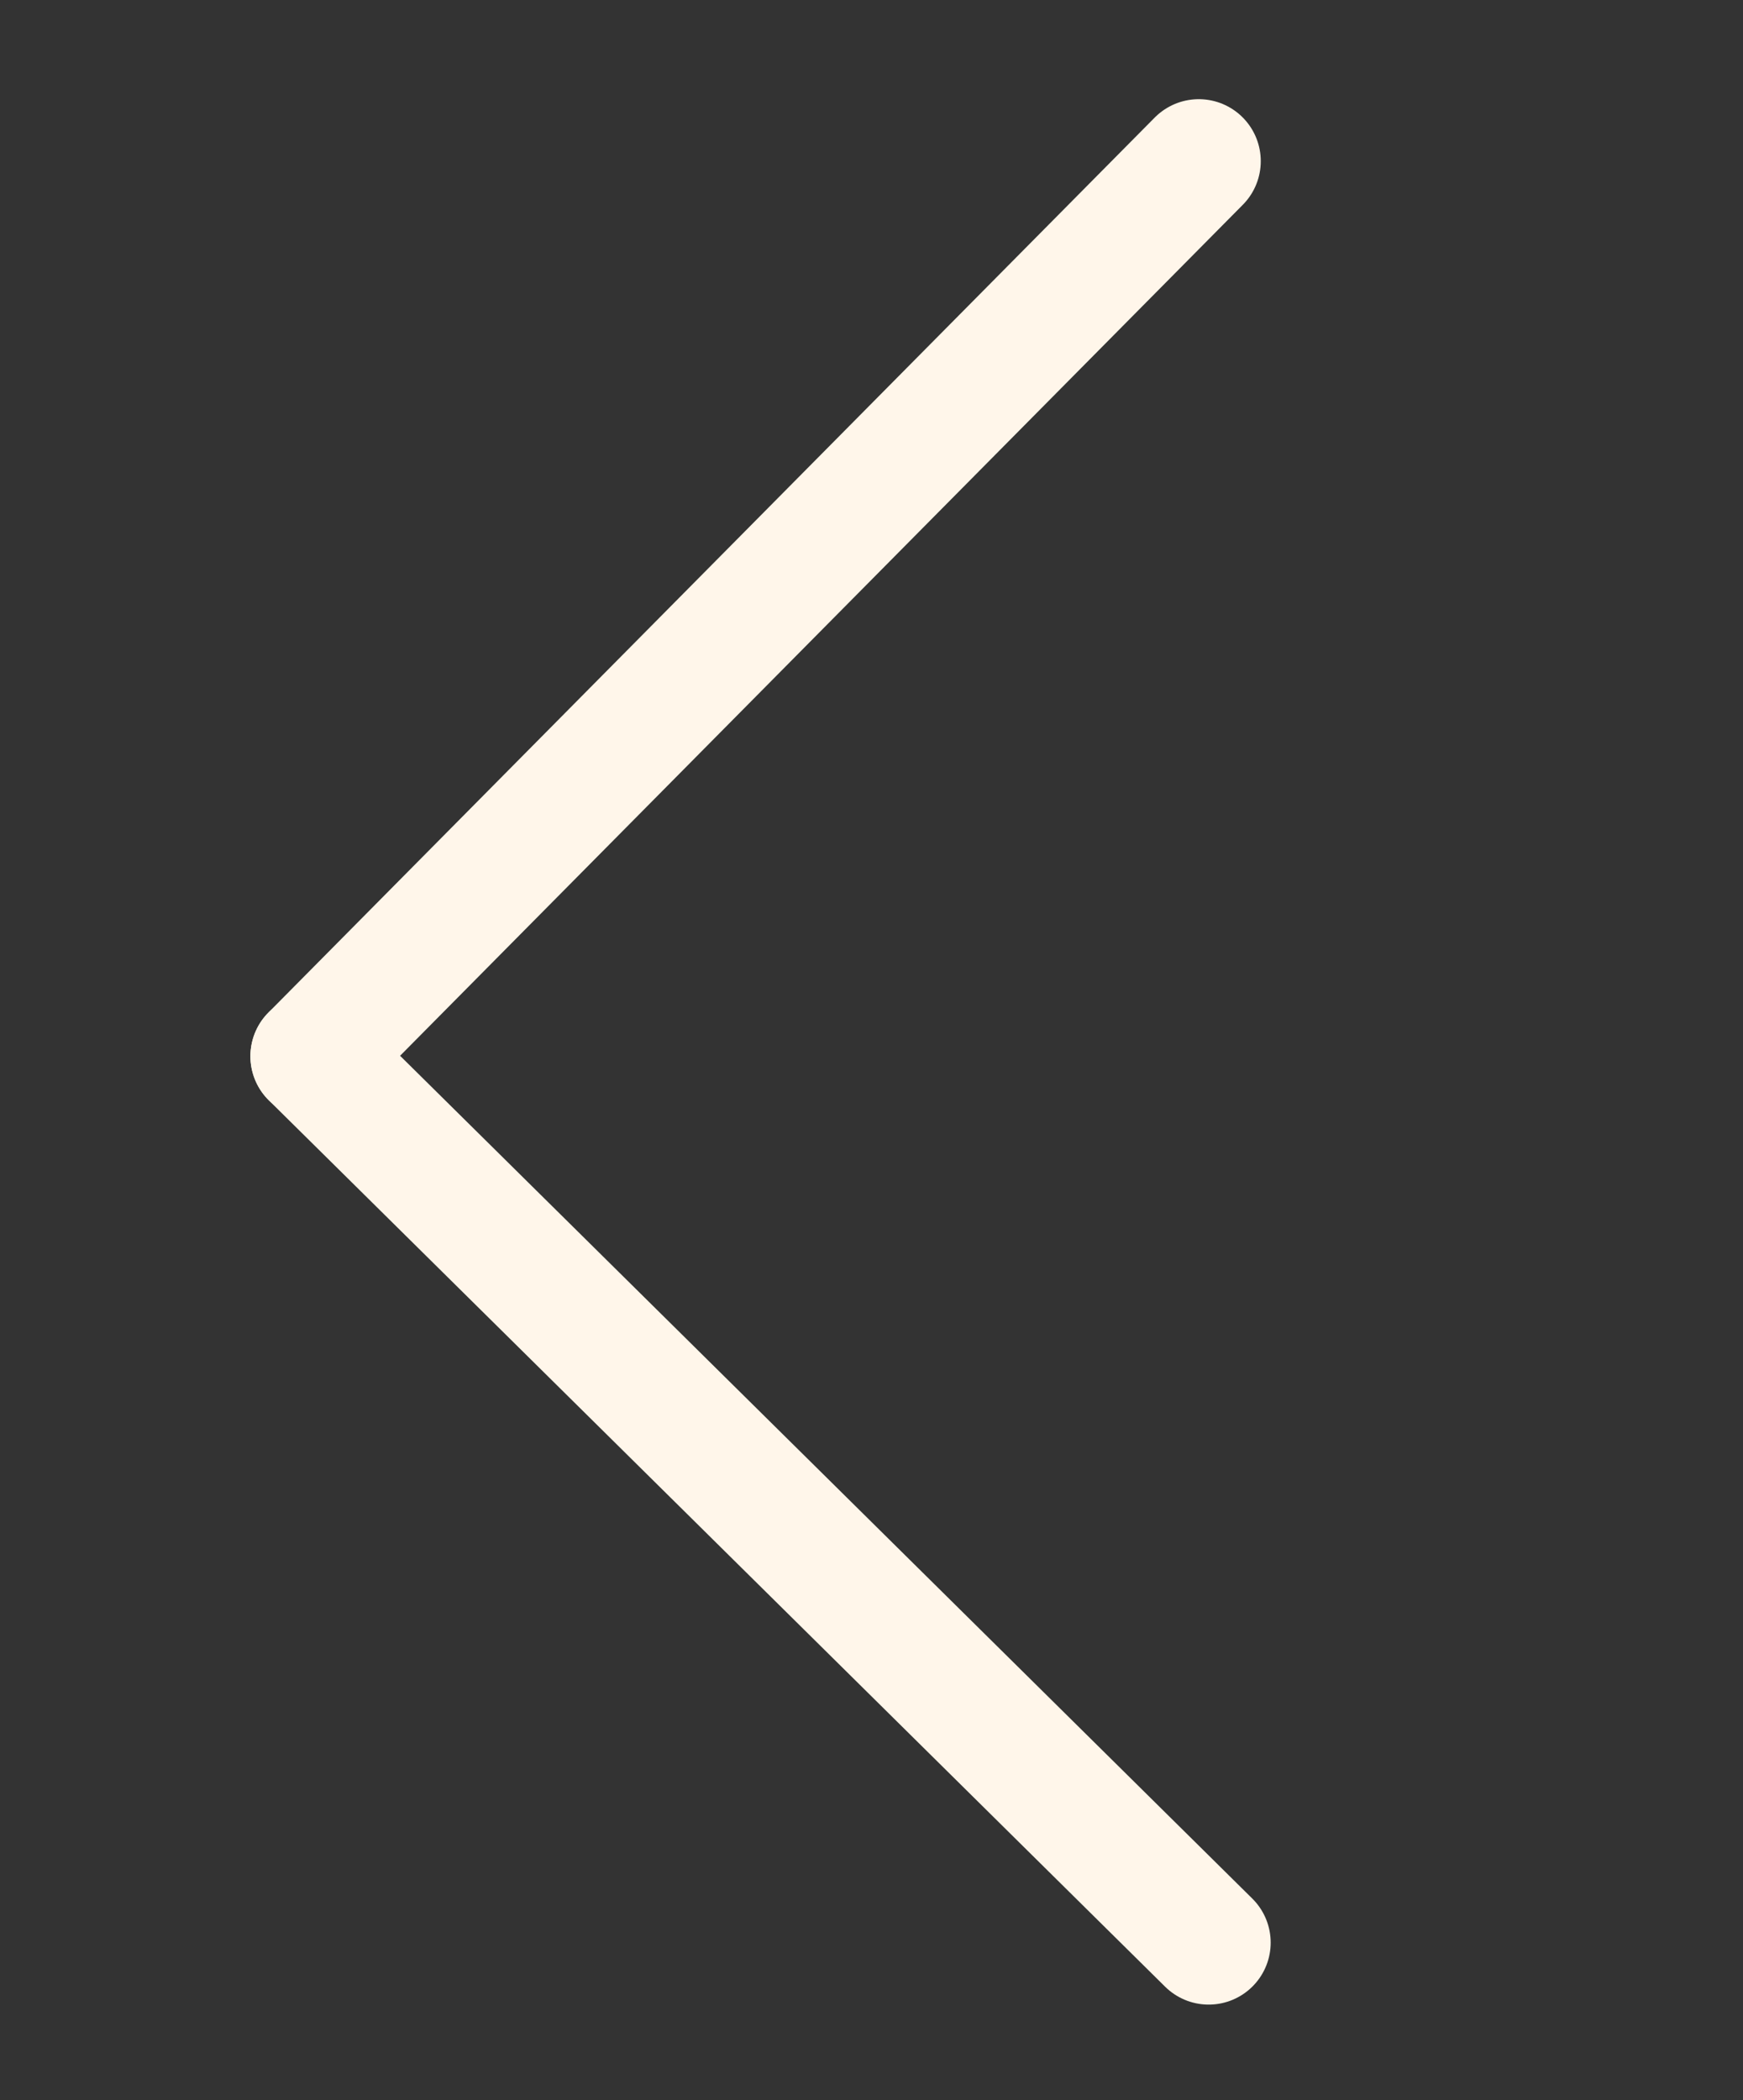 <?xml version="1.0" encoding="UTF-8"?>
<svg id="Capa_1" xmlns="http://www.w3.org/2000/svg" version="1.1" viewBox="0 0 14.06 16.94">
  <rect x="0" y="0" width="14.06" height="16.94" fill="#333333" stroke="none"/>
  <!-- Generator: Adobe Illustrator 29.5.1, SVG Export Plug-In . SVG Version: 2.1.0 Build 141)  -->
  <defs>
    <style>
      .st0 {
        fill: none;
        stroke: #fff6ea;
        stroke-linecap: round;
        stroke-miterlimit: 10;
      }
    </style>
  </defs>
  <line class="st0" x1="9.67" y1="1.3" x2="2.52" y2="8.52"/>
  <line class="st0" x1="9.75" y1="15.67" x2="2.52" y2="8.52"/>
</svg>